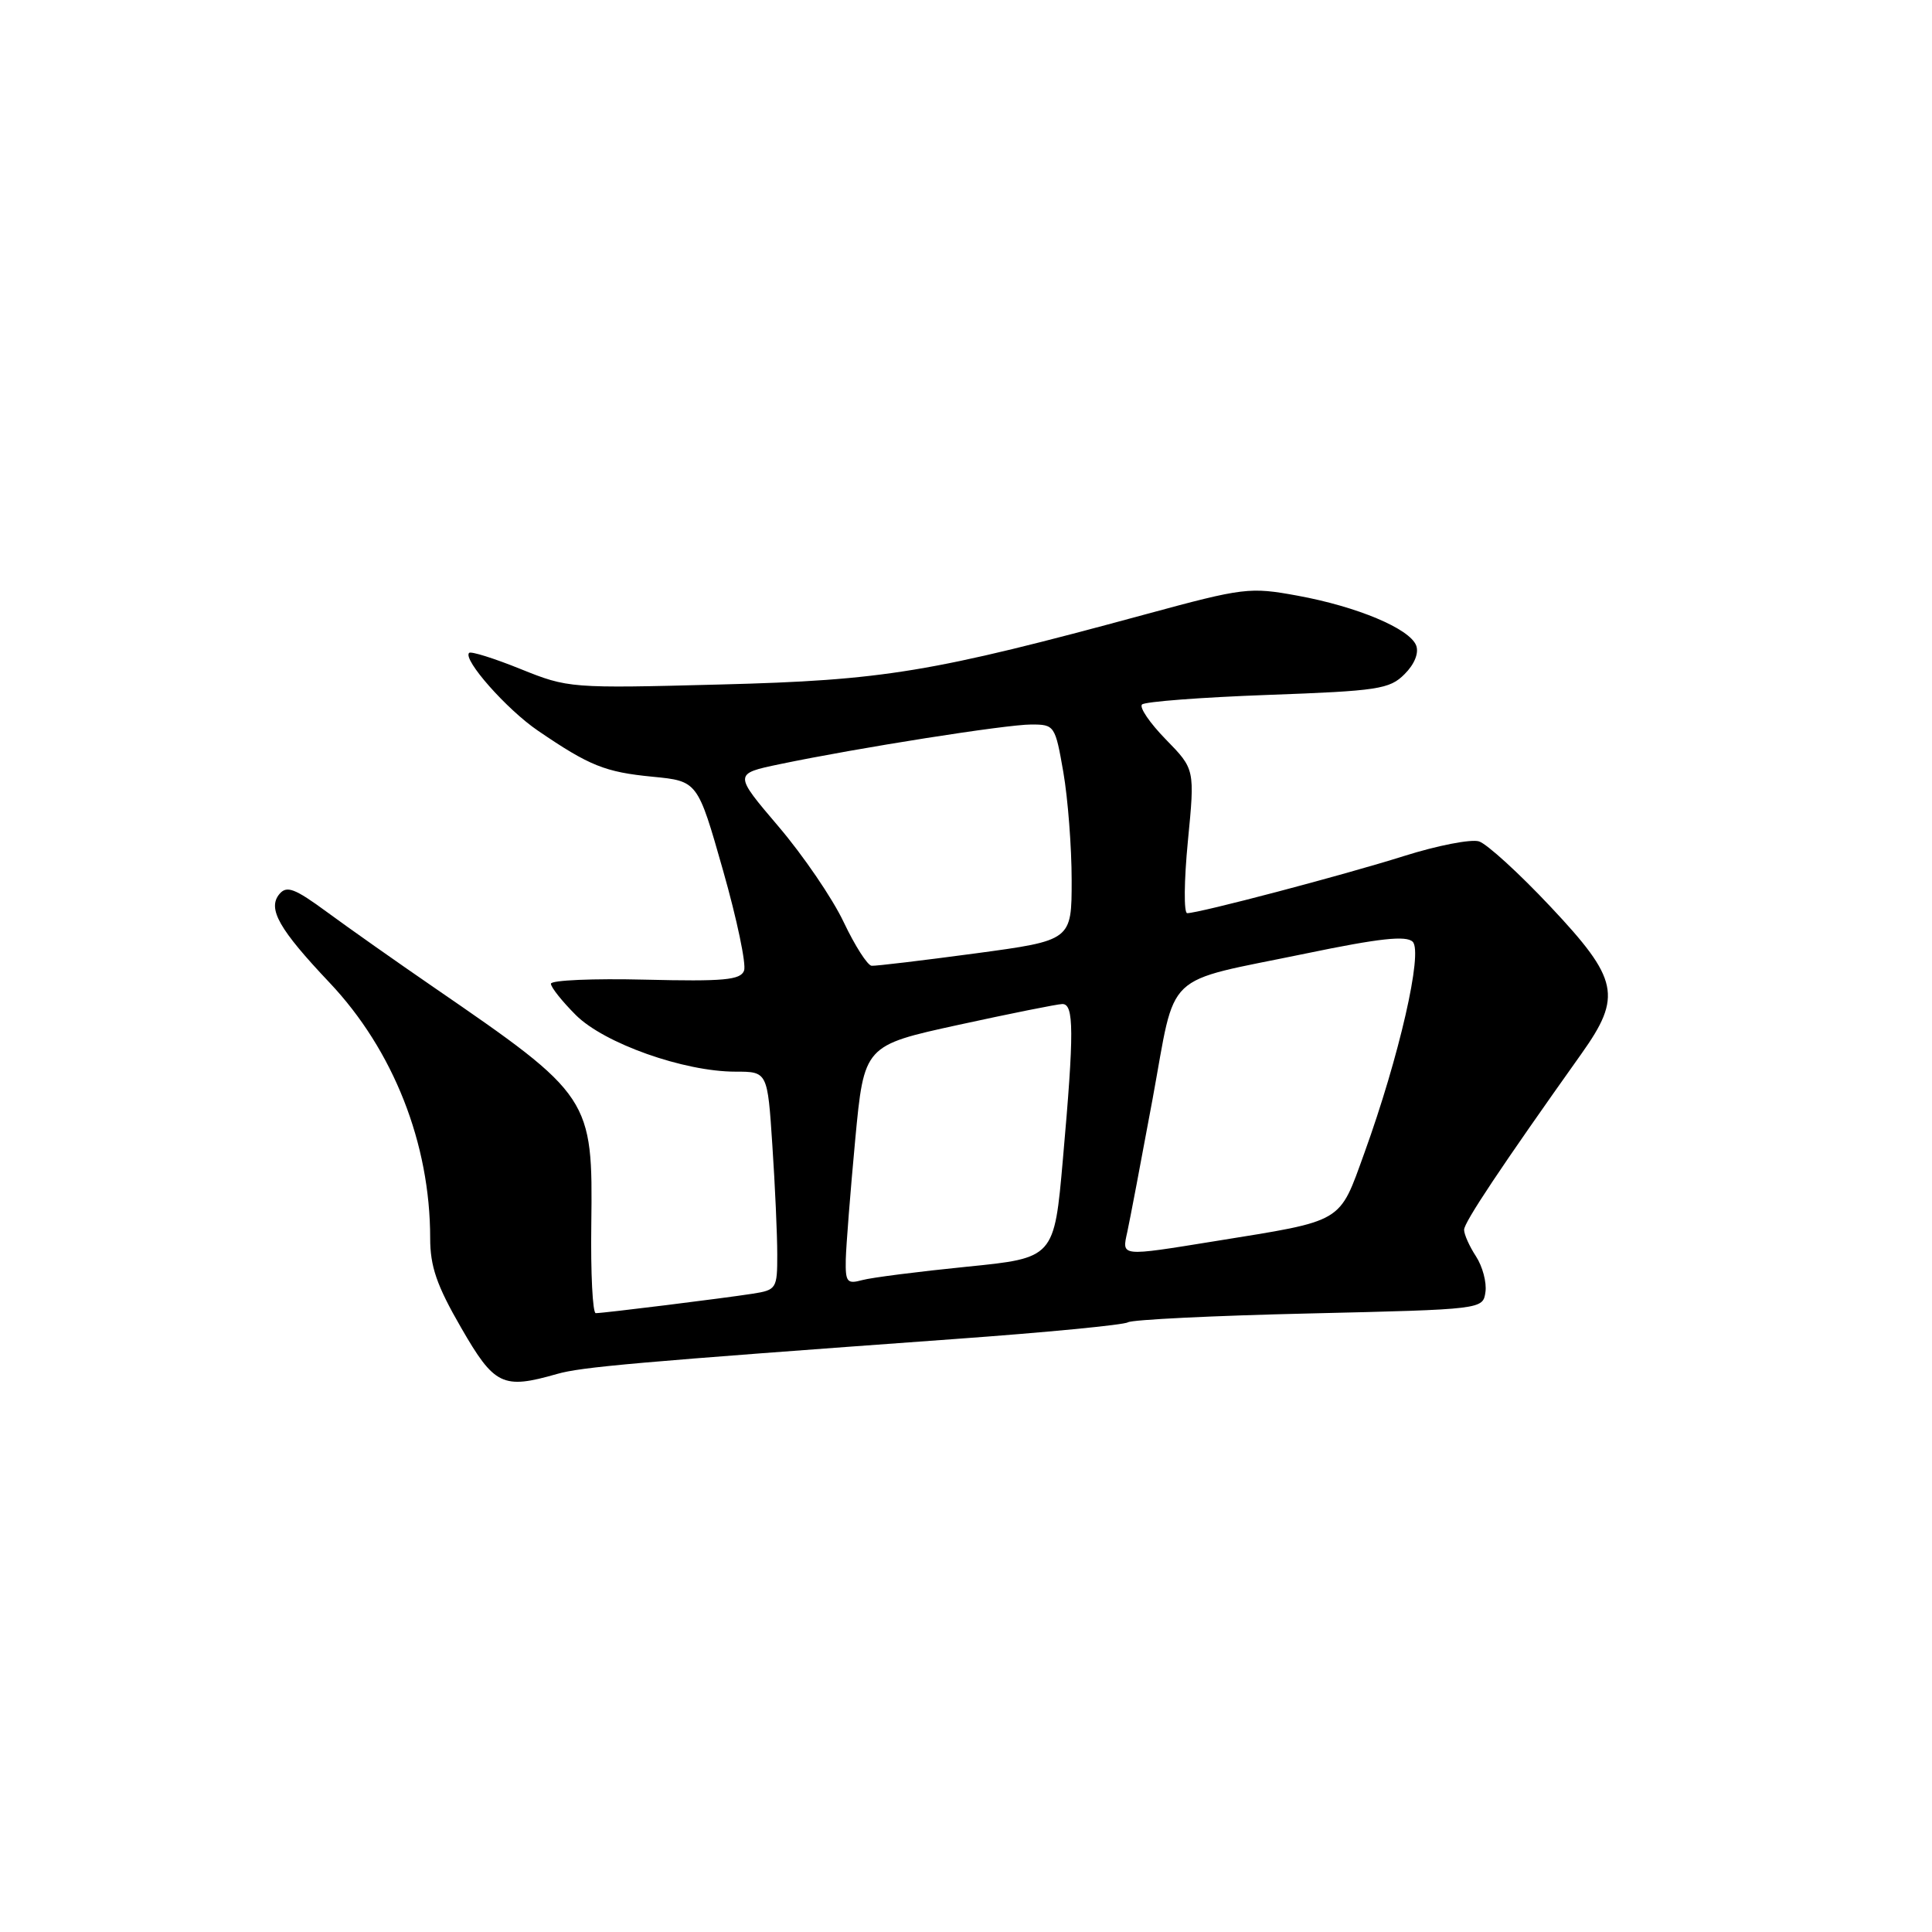 <?xml version="1.0" encoding="UTF-8" standalone="no"?>
<!DOCTYPE svg PUBLIC "-//W3C//DTD SVG 1.1//EN" "http://www.w3.org/Graphics/SVG/1.1/DTD/svg11.dtd" >
<svg xmlns="http://www.w3.org/2000/svg" xmlns:xlink="http://www.w3.org/1999/xlink" version="1.1" viewBox="0 0 256 256">
 <g >
 <path fill="currentColor"
d=" M 73.80 182.06 C 77.05 181.13 83.93 180.52 126.47 177.43 C 138.56 176.56 148.91 175.56 149.47 175.21 C 150.04 174.86 160.85 174.33 173.50 174.04 C 196.50 173.50 196.50 173.50 196.83 171.19 C 197.01 169.92 196.44 167.80 195.58 166.48 C 194.71 165.15 194.00 163.57 194.00 162.95 C 194.00 161.96 198.94 154.55 209.54 139.64 C 214.97 132.01 214.49 129.75 205.44 120.13 C 201.29 115.71 197.03 111.83 195.98 111.49 C 194.93 111.16 190.47 112.03 186.06 113.42 C 178.08 115.94 158.89 121.00 157.31 121.00 C 156.85 121.00 156.89 116.71 157.40 111.46 C 158.33 101.92 158.33 101.92 154.48 97.98 C 152.36 95.81 150.94 93.73 151.32 93.35 C 151.70 92.97 159.20 92.40 167.98 92.08 C 182.61 91.55 184.13 91.32 186.11 89.33 C 187.43 88.02 188.03 86.52 187.65 85.53 C 186.79 83.30 179.85 80.38 171.93 78.93 C 165.60 77.77 164.83 77.86 151.86 81.38 C 123.41 89.11 117.17 90.14 95.43 90.70 C 75.60 91.22 75.28 91.19 68.98 88.65 C 65.47 87.23 62.40 86.27 62.16 86.51 C 61.29 87.38 67.15 94.01 71.28 96.82 C 78.11 101.48 80.18 102.31 86.47 102.92 C 92.44 103.50 92.44 103.50 95.80 115.31 C 97.65 121.81 98.91 127.80 98.59 128.62 C 98.12 129.86 95.88 130.06 85.51 129.81 C 78.63 129.64 73.00 129.88 73.00 130.35 C 73.00 130.82 74.48 132.68 76.30 134.50 C 80.05 138.25 90.62 142.00 97.45 142.00 C 101.70 142.00 101.70 142.00 102.34 151.75 C 102.70 157.11 102.99 163.62 102.99 166.20 C 103.00 170.74 102.88 170.93 99.75 171.42 C 95.84 172.03 79.99 174.00 78.94 174.00 C 78.53 174.00 78.26 168.71 78.35 162.25 C 78.56 145.49 78.36 145.17 57.50 130.84 C 52.55 127.44 46.18 122.95 43.34 120.86 C 39.04 117.70 37.99 117.31 37.02 118.47 C 35.42 120.40 36.96 123.12 43.67 130.21 C 52.13 139.16 57.00 151.52 57.00 164.05 C 57.00 167.81 57.86 170.32 61.09 175.91 C 65.51 183.59 66.61 184.12 73.80 182.06 Z  M 112.07 166.87 C 112.12 165.01 112.68 157.88 113.32 151.02 C 114.50 138.53 114.50 138.53 127.00 135.80 C 133.88 134.30 140.06 133.06 140.75 133.04 C 142.32 132.99 142.34 136.70 140.84 153.60 C 139.69 166.69 139.69 166.69 128.09 167.85 C 121.72 168.49 115.49 169.28 114.25 169.62 C 112.23 170.17 112.01 169.89 112.07 166.87 Z  M 149.37 163.25 C 149.70 161.74 151.21 153.81 152.72 145.64 C 155.91 128.34 153.83 130.32 173.06 126.34 C 182.79 124.32 186.34 123.94 187.19 124.79 C 188.57 126.17 185.40 140.01 180.80 152.74 C 177.39 162.17 178.21 161.68 161.00 164.46 C 148.36 166.50 148.65 166.53 149.37 163.25 Z  M 111.80 122.20 C 110.32 119.06 106.43 113.36 103.16 109.52 C 97.21 102.53 97.21 102.53 103.35 101.25 C 113.70 99.09 133.32 96.00 136.65 96.00 C 139.73 96.00 139.82 96.13 140.90 102.33 C 141.50 105.81 142.00 112.25 142.00 116.64 C 142.00 124.61 142.00 124.61 129.25 126.33 C 122.24 127.27 116.05 128.01 115.50 127.97 C 114.95 127.93 113.29 125.33 111.80 122.20 Z "/>
</g>
</svg>